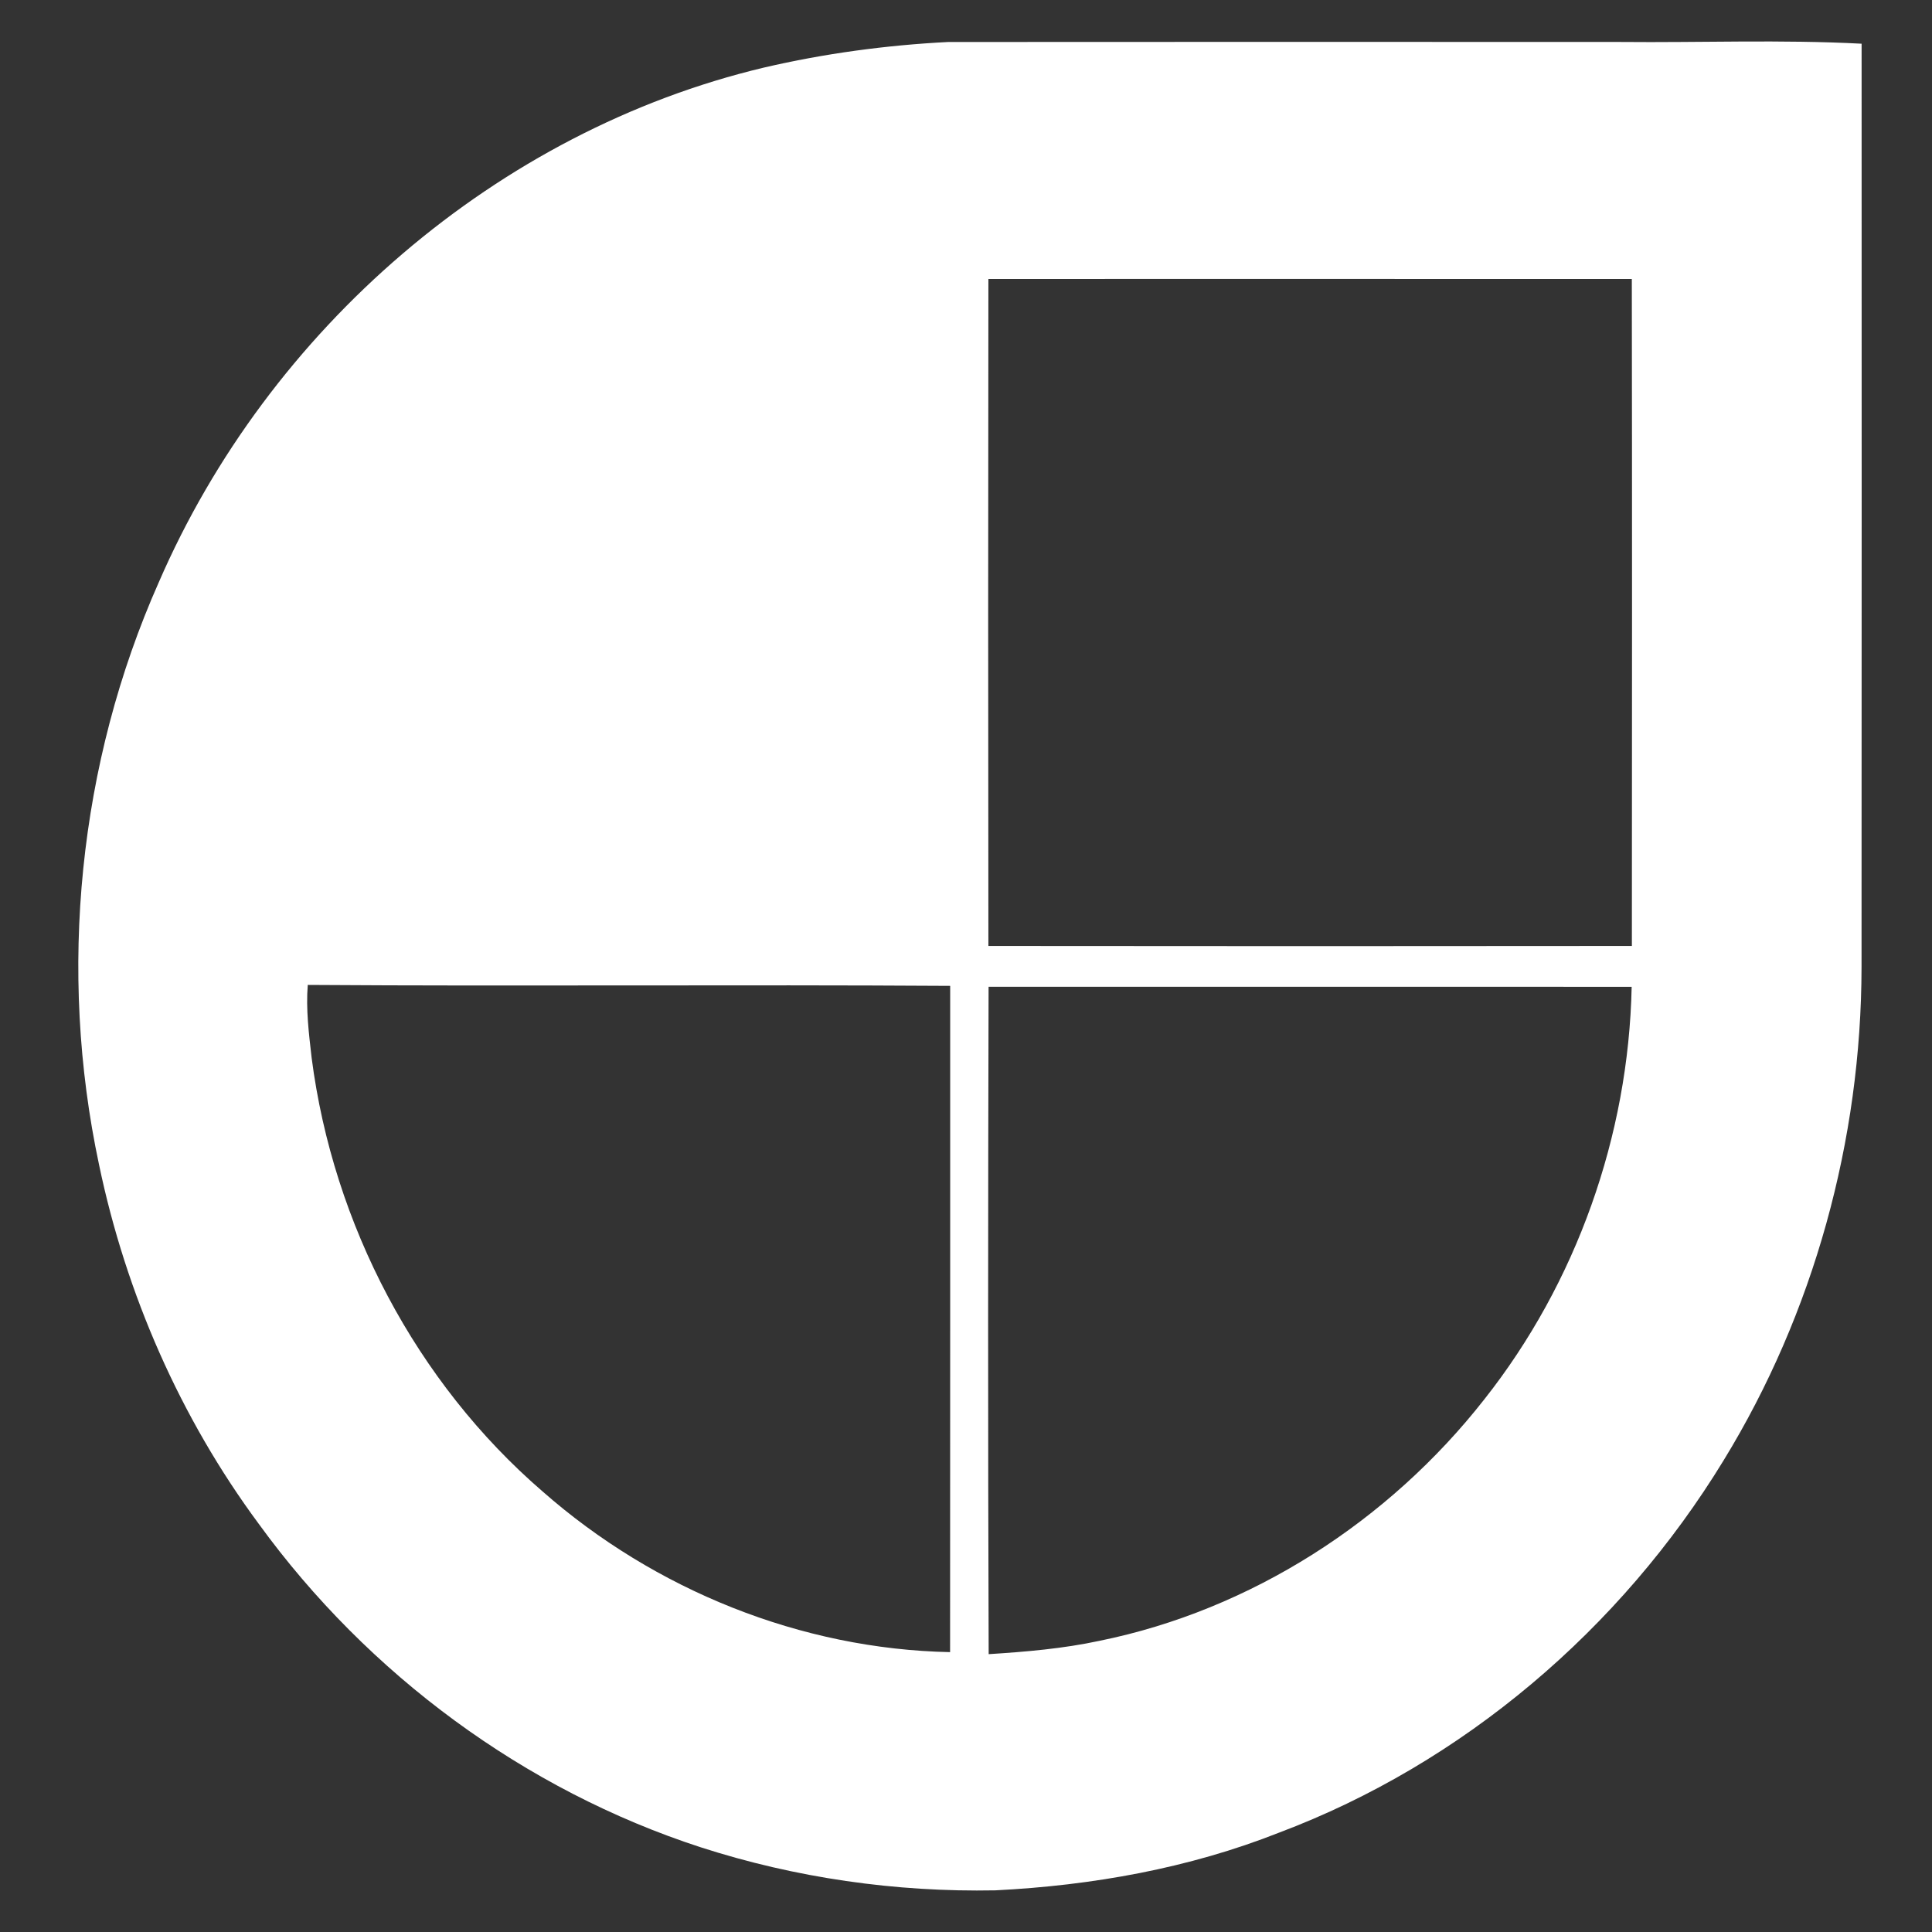 <svg fill="#ffffff" width="52" height="52" viewBox="0 0 64 64" xmlns="http://www.w3.org/2000/svg"><rect x="0" y="0" width="64" height="64" fill="#333333" stroke="none"/><path d="M25.296 2.241C27.302 1.773 29.353 1.496 31.408 1.391C38.833 1.384 46.257 1.388 53.681 1.39C56.341 1.416 59.009 1.307 61.668 1.448C61.67 11.641 61.673 21.836 61.666 32.029C61.661 37.766 60.084 43.502 57.098 48.375C53.689 53.966 48.455 58.418 42.375 60.707C39.379 61.892 36.177 62.459 32.975 62.62C29.673 62.684 26.351 62.209 23.203 61.191C17.381 59.296 12.197 55.474 8.571 50.479C5.976 46.973 4.176 42.87 3.281 38.583C1.912 32.158 2.597 25.285 5.26 19.289C8.9 10.894 16.482 4.341 25.296 2.241ZM32.742 9.241C32.732 16.606 32.732 23.971 32.742 31.336C39.848 31.343 46.952 31.345 54.058 31.336C54.063 23.971 54.067 16.606 54.056 9.242C46.952 9.239 39.846 9.241 32.742 9.241ZM10.195 32.627C10.131 33.437 10.232 34.245 10.324 35.047C11.037 40.563 13.79 45.795 17.969 49.402C21.691 52.678 26.541 54.63 31.473 54.729C31.48 47.372 31.473 40.014 31.476 32.658C24.383 32.613 17.289 32.675 10.195 32.627ZM32.748 32.688C32.73 40.056 32.725 47.427 32.751 54.796C33.982 54.718 35.215 54.614 36.424 54.354C41.431 53.337 46.003 50.398 49.173 46.351C52.215 42.501 53.949 37.623 54.051 32.689C46.95 32.686 39.85 32.688 32.748 32.688Z"/></svg>